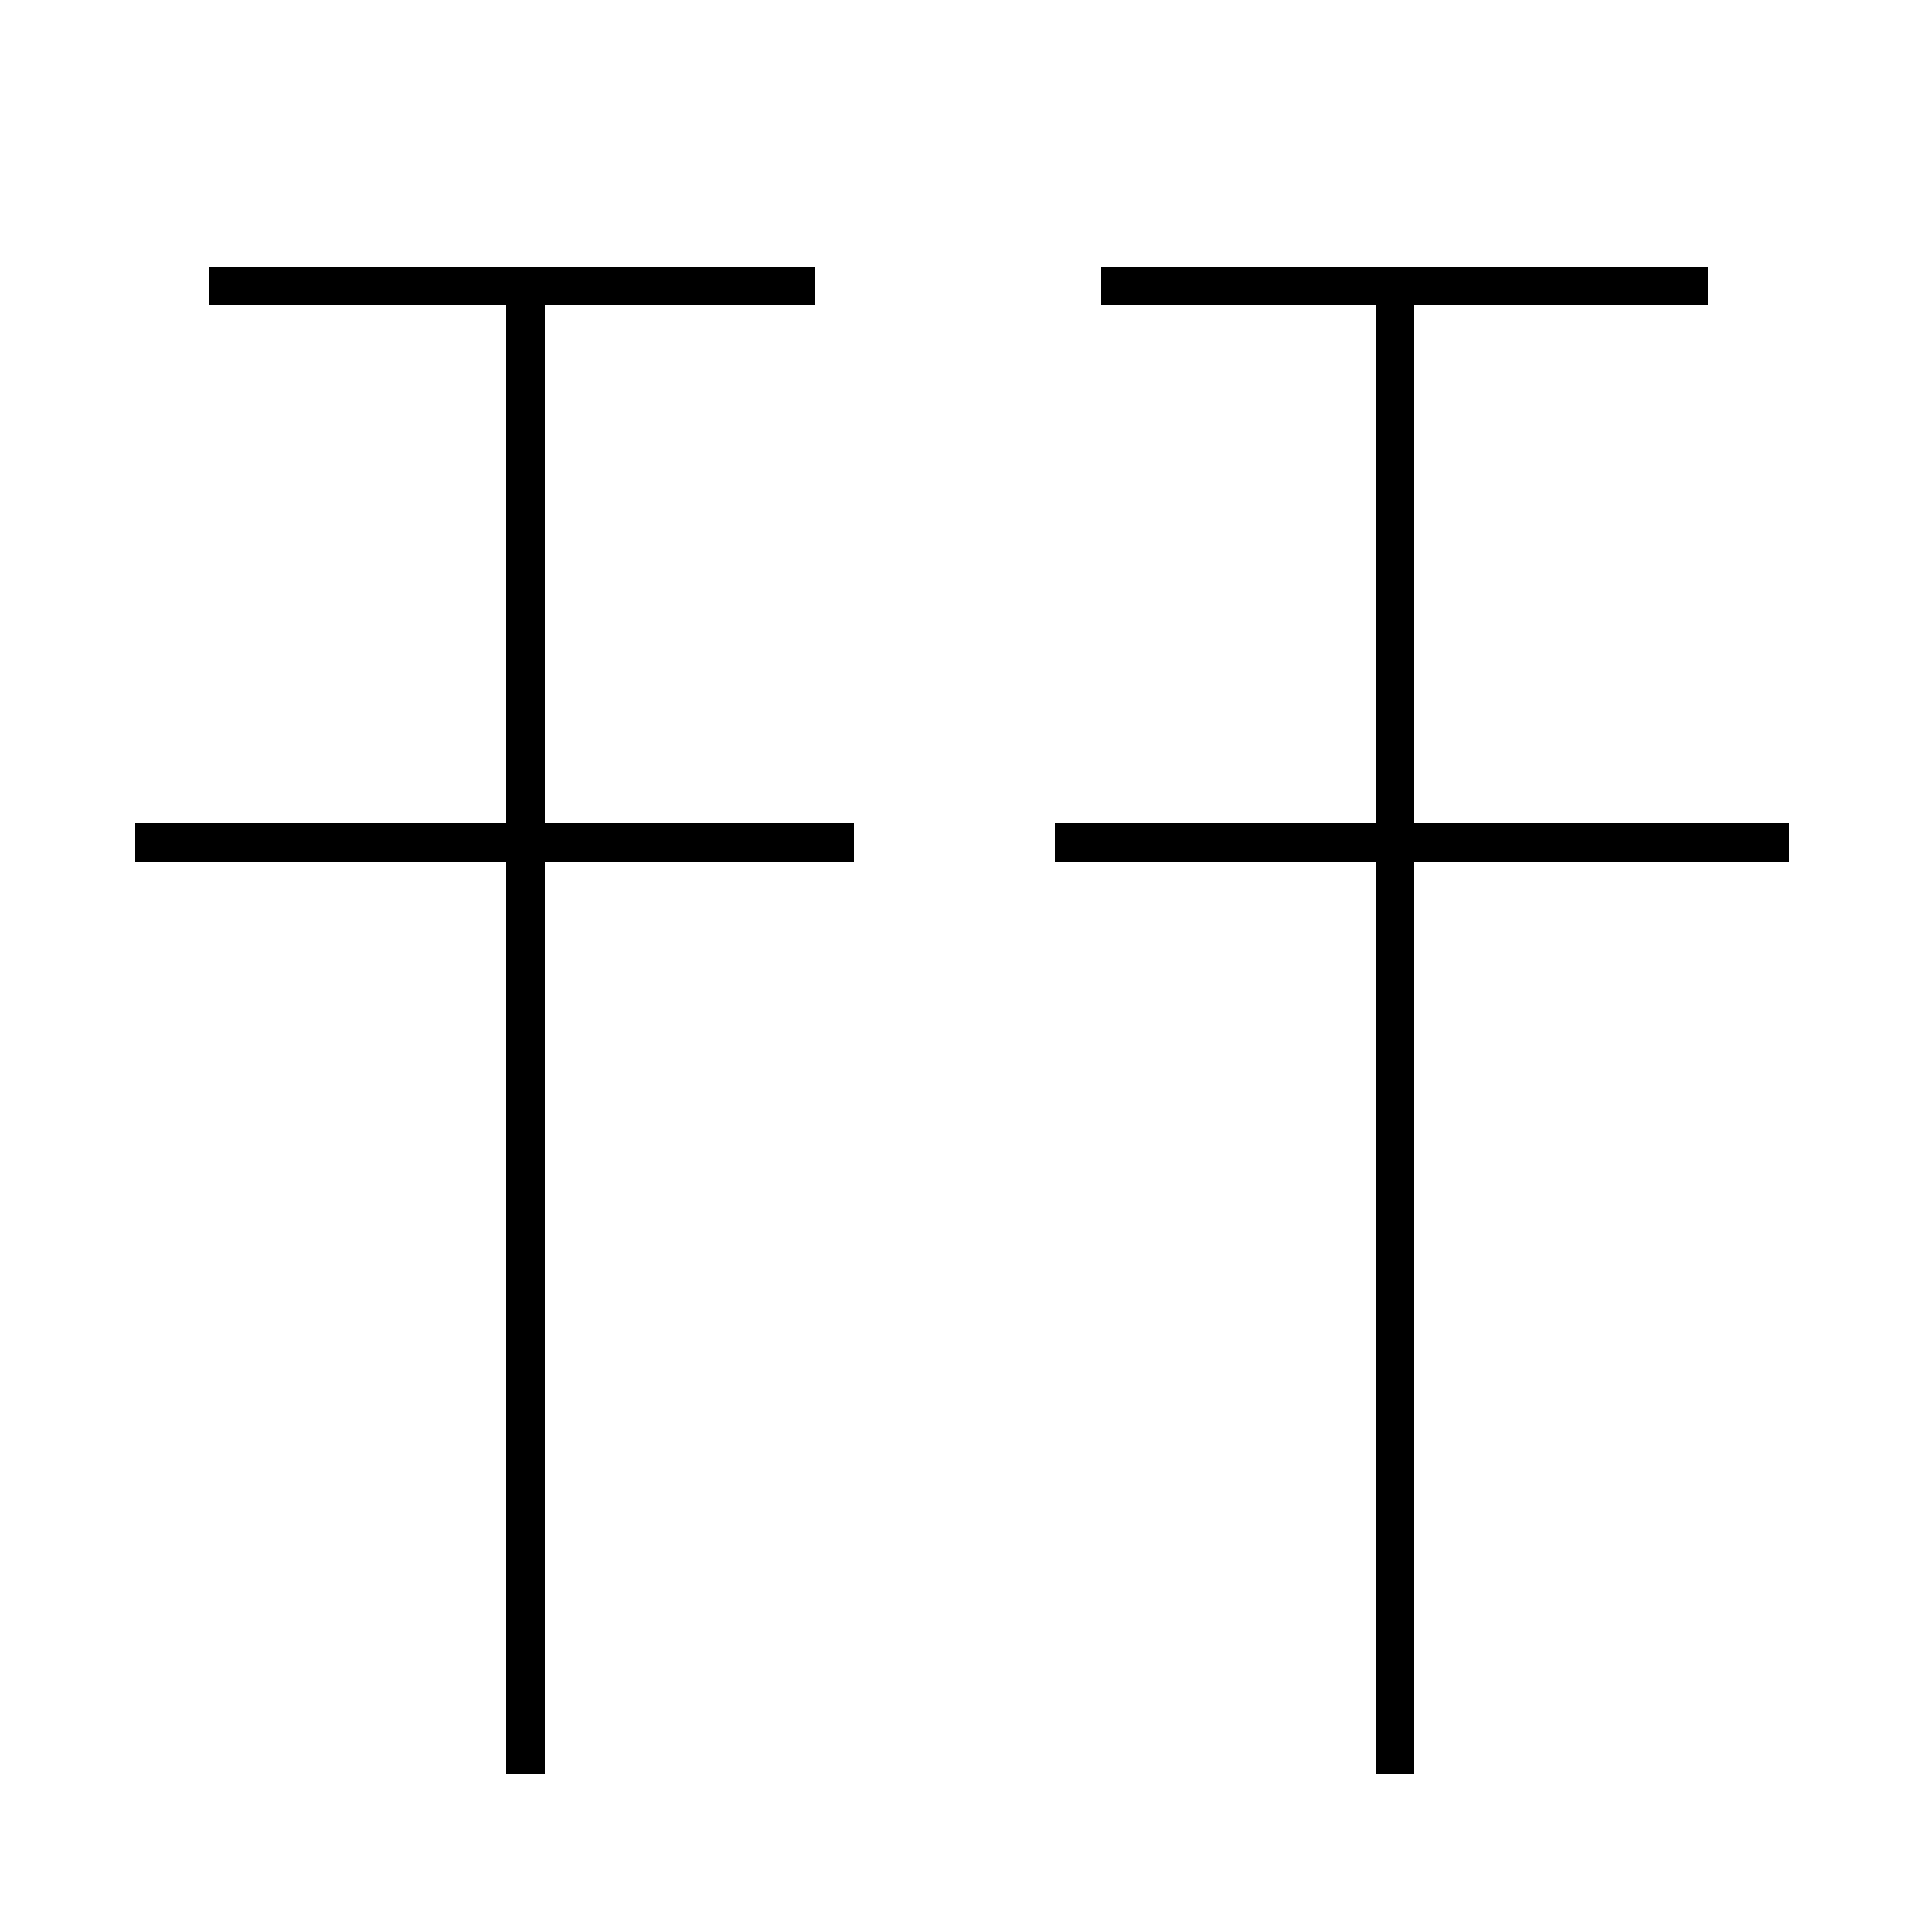 <?xml version='1.0' encoding='utf8'?>
<svg viewBox="0.0 -44.0 50.0 50.0" version="1.1" xmlns="http://www.w3.org/2000/svg">
<rect x="0.0" y="-44.0" width="50.0" height="50.0" fill="#808080" stroke="none"/>
<rect x="-1000" y="-1000" width="2000" height="2000" stroke="white" fill="white"/>
<g style="fill:none; stroke:#000000;  stroke-width:1">
<path d="M 13.6 -1.9 L 13.6 36.1 M 22.1 22.2 L 3.5 22.2 M 21.1 36.6 L 5.4 36.6 M 36.1 -1.9 L 36.1 36.6 M 46.3 22.2 L 27.3 22.2 M 44.2 36.6 L 28.5 36.6" transform="scale(1, -1)" />
</g>
</svg>